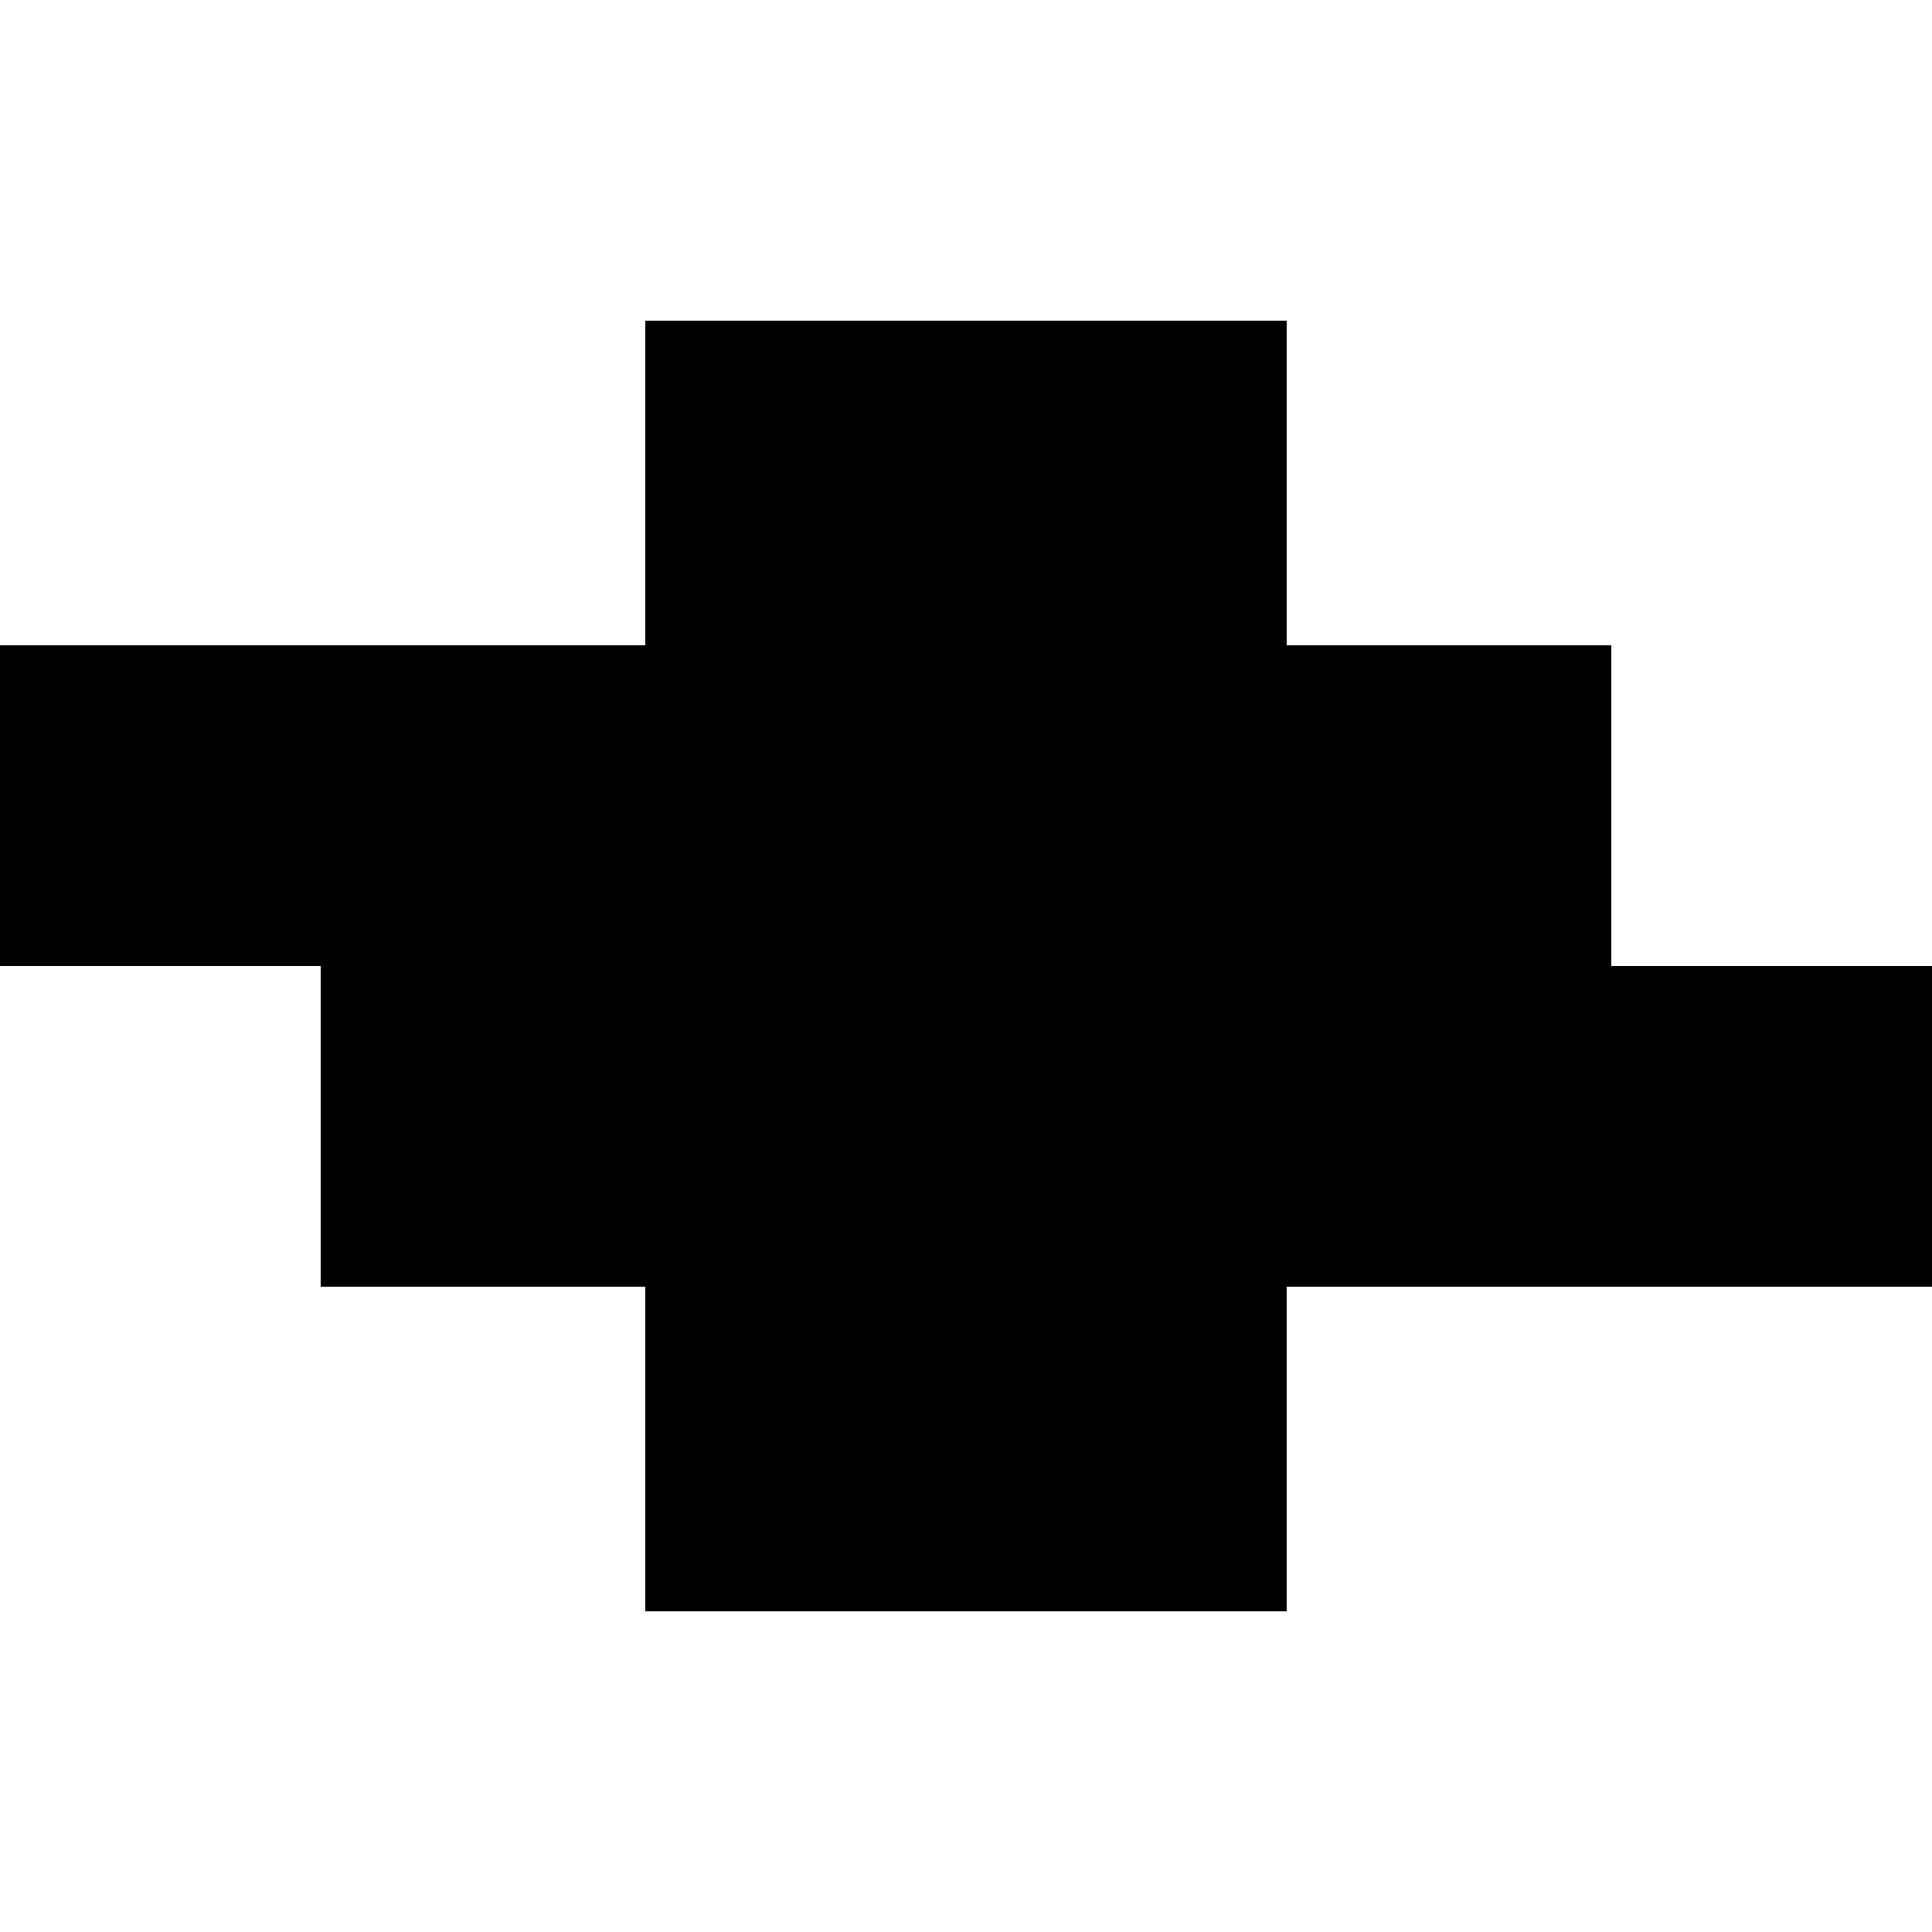<!-- Generated by IcoMoon.io -->
<svg version="1.1" xmlns="http://www.w3.org/2000/svg" width="32" height="32" viewBox="0 0 32 32">
<title>plot-2d-hist</title>
<path d="M32 16h-5.313v-5.313h-5.375v-5.375h-10.625v5.375h-10.688v5.313h5.313v5.313h5.375v5.375h10.625v-5.375h10.688z"></path>
</svg>
